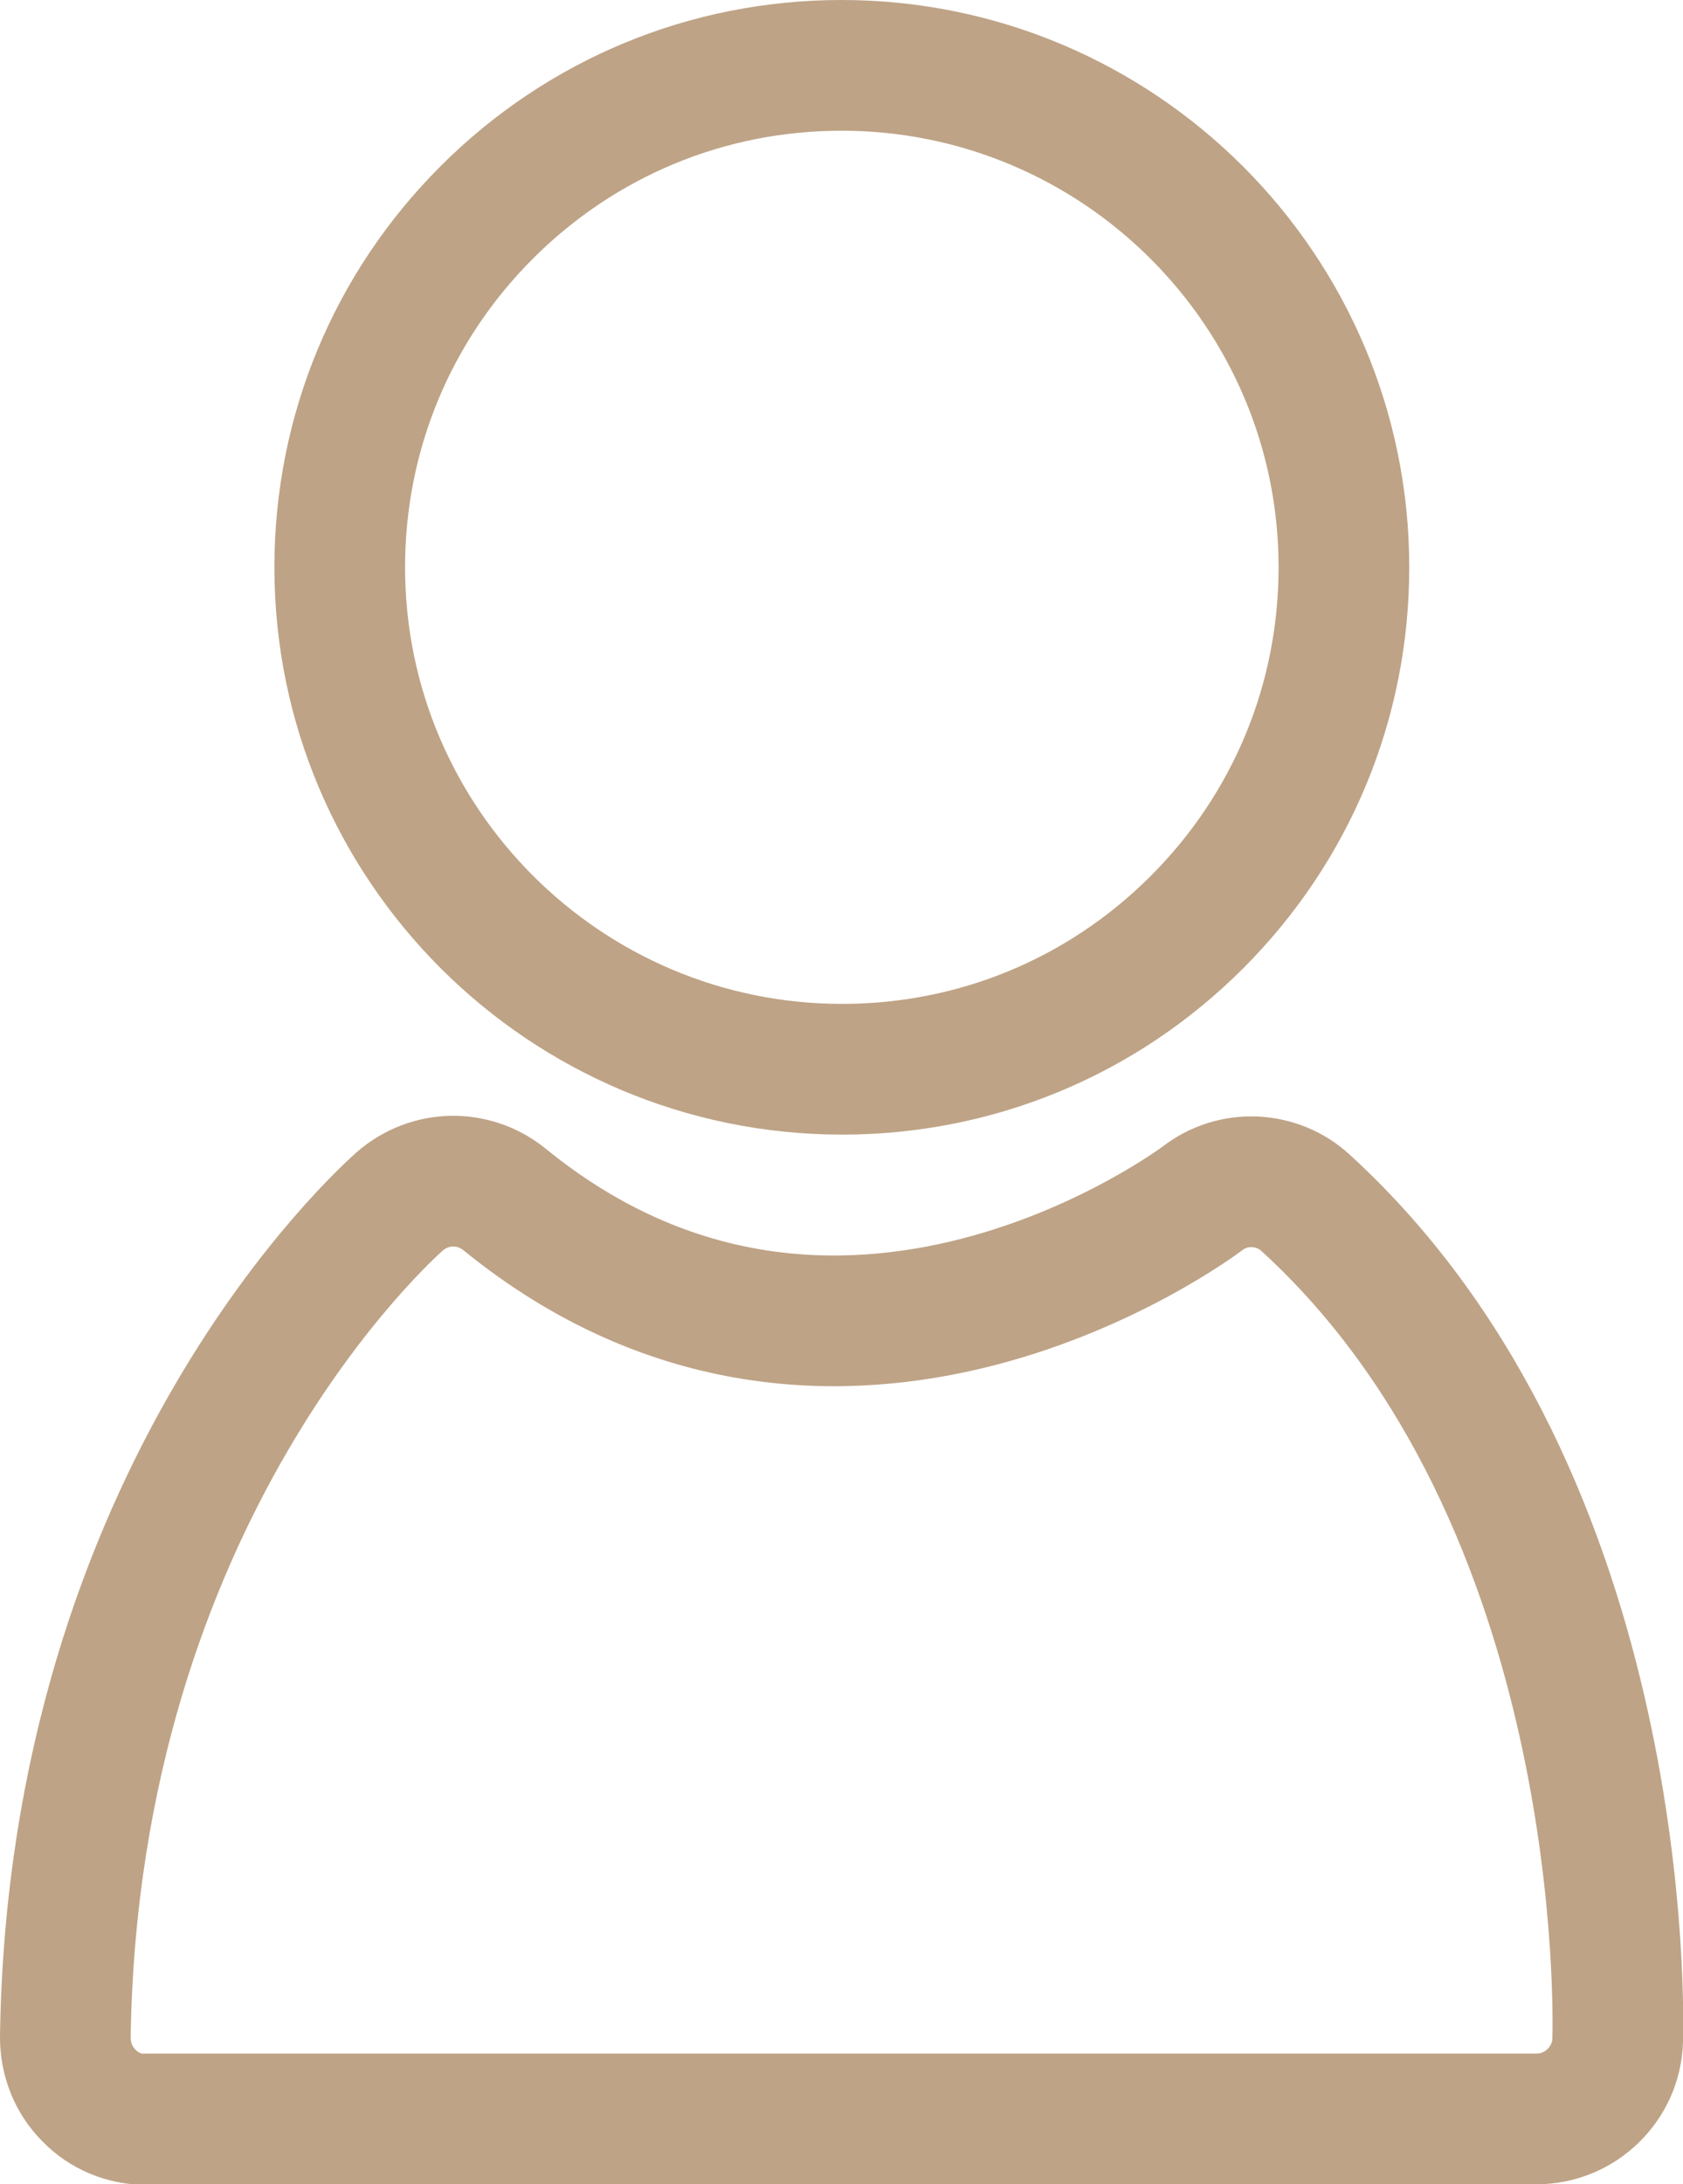 <?xml version="1.0" encoding="UTF-8"?>
<svg id="Layer_2" data-name="Layer 2" xmlns="http://www.w3.org/2000/svg" viewBox="0 0 25.76 33.42">
  <defs>
    <style>
      .cls-1 {
        opacity: .7;
      }

      .cls-2 {
        fill: none;
        stroke: #a37c52;
        stroke-linecap: round;
        stroke-linejoin: round;
        stroke-width: 2px;
      }
    </style>
  </defs>
  <g id="Layer_1-2" data-name="Layer 1">
    <g class="cls-1">
      <path class="cls-2" d="M7.45,3.25c-1.45,1.45-2.25,3.38-2.25,5.43,0,4.24,3.45,7.68,7.69,7.68h0c2.05,0,3.98-.8,5.43-2.25,1.45-1.45,2.25-3.38,2.25-5.43,0-4.24-3.45-7.68-7.69-7.68-2.05,0-3.98,.8-5.43,2.25Z"/>
      <path class="cls-2" d="M2.24,32.42H23.52c.67,0,1.22-.54,1.24-1.2,.01-.33,.21-8.25-4.77-12.81-.44-.41-1.12-.44-1.59-.07-.06,.04-5.56,4.18-10.68,.01-.47-.38-1.14-.37-1.6,.03-.2,.18-5,4.44-5.12,12.79,0,.33,.12,.65,.36,.89,.23,.24,.55,.37,.88,.37Z"/>
    </g>
  </g>
</svg>